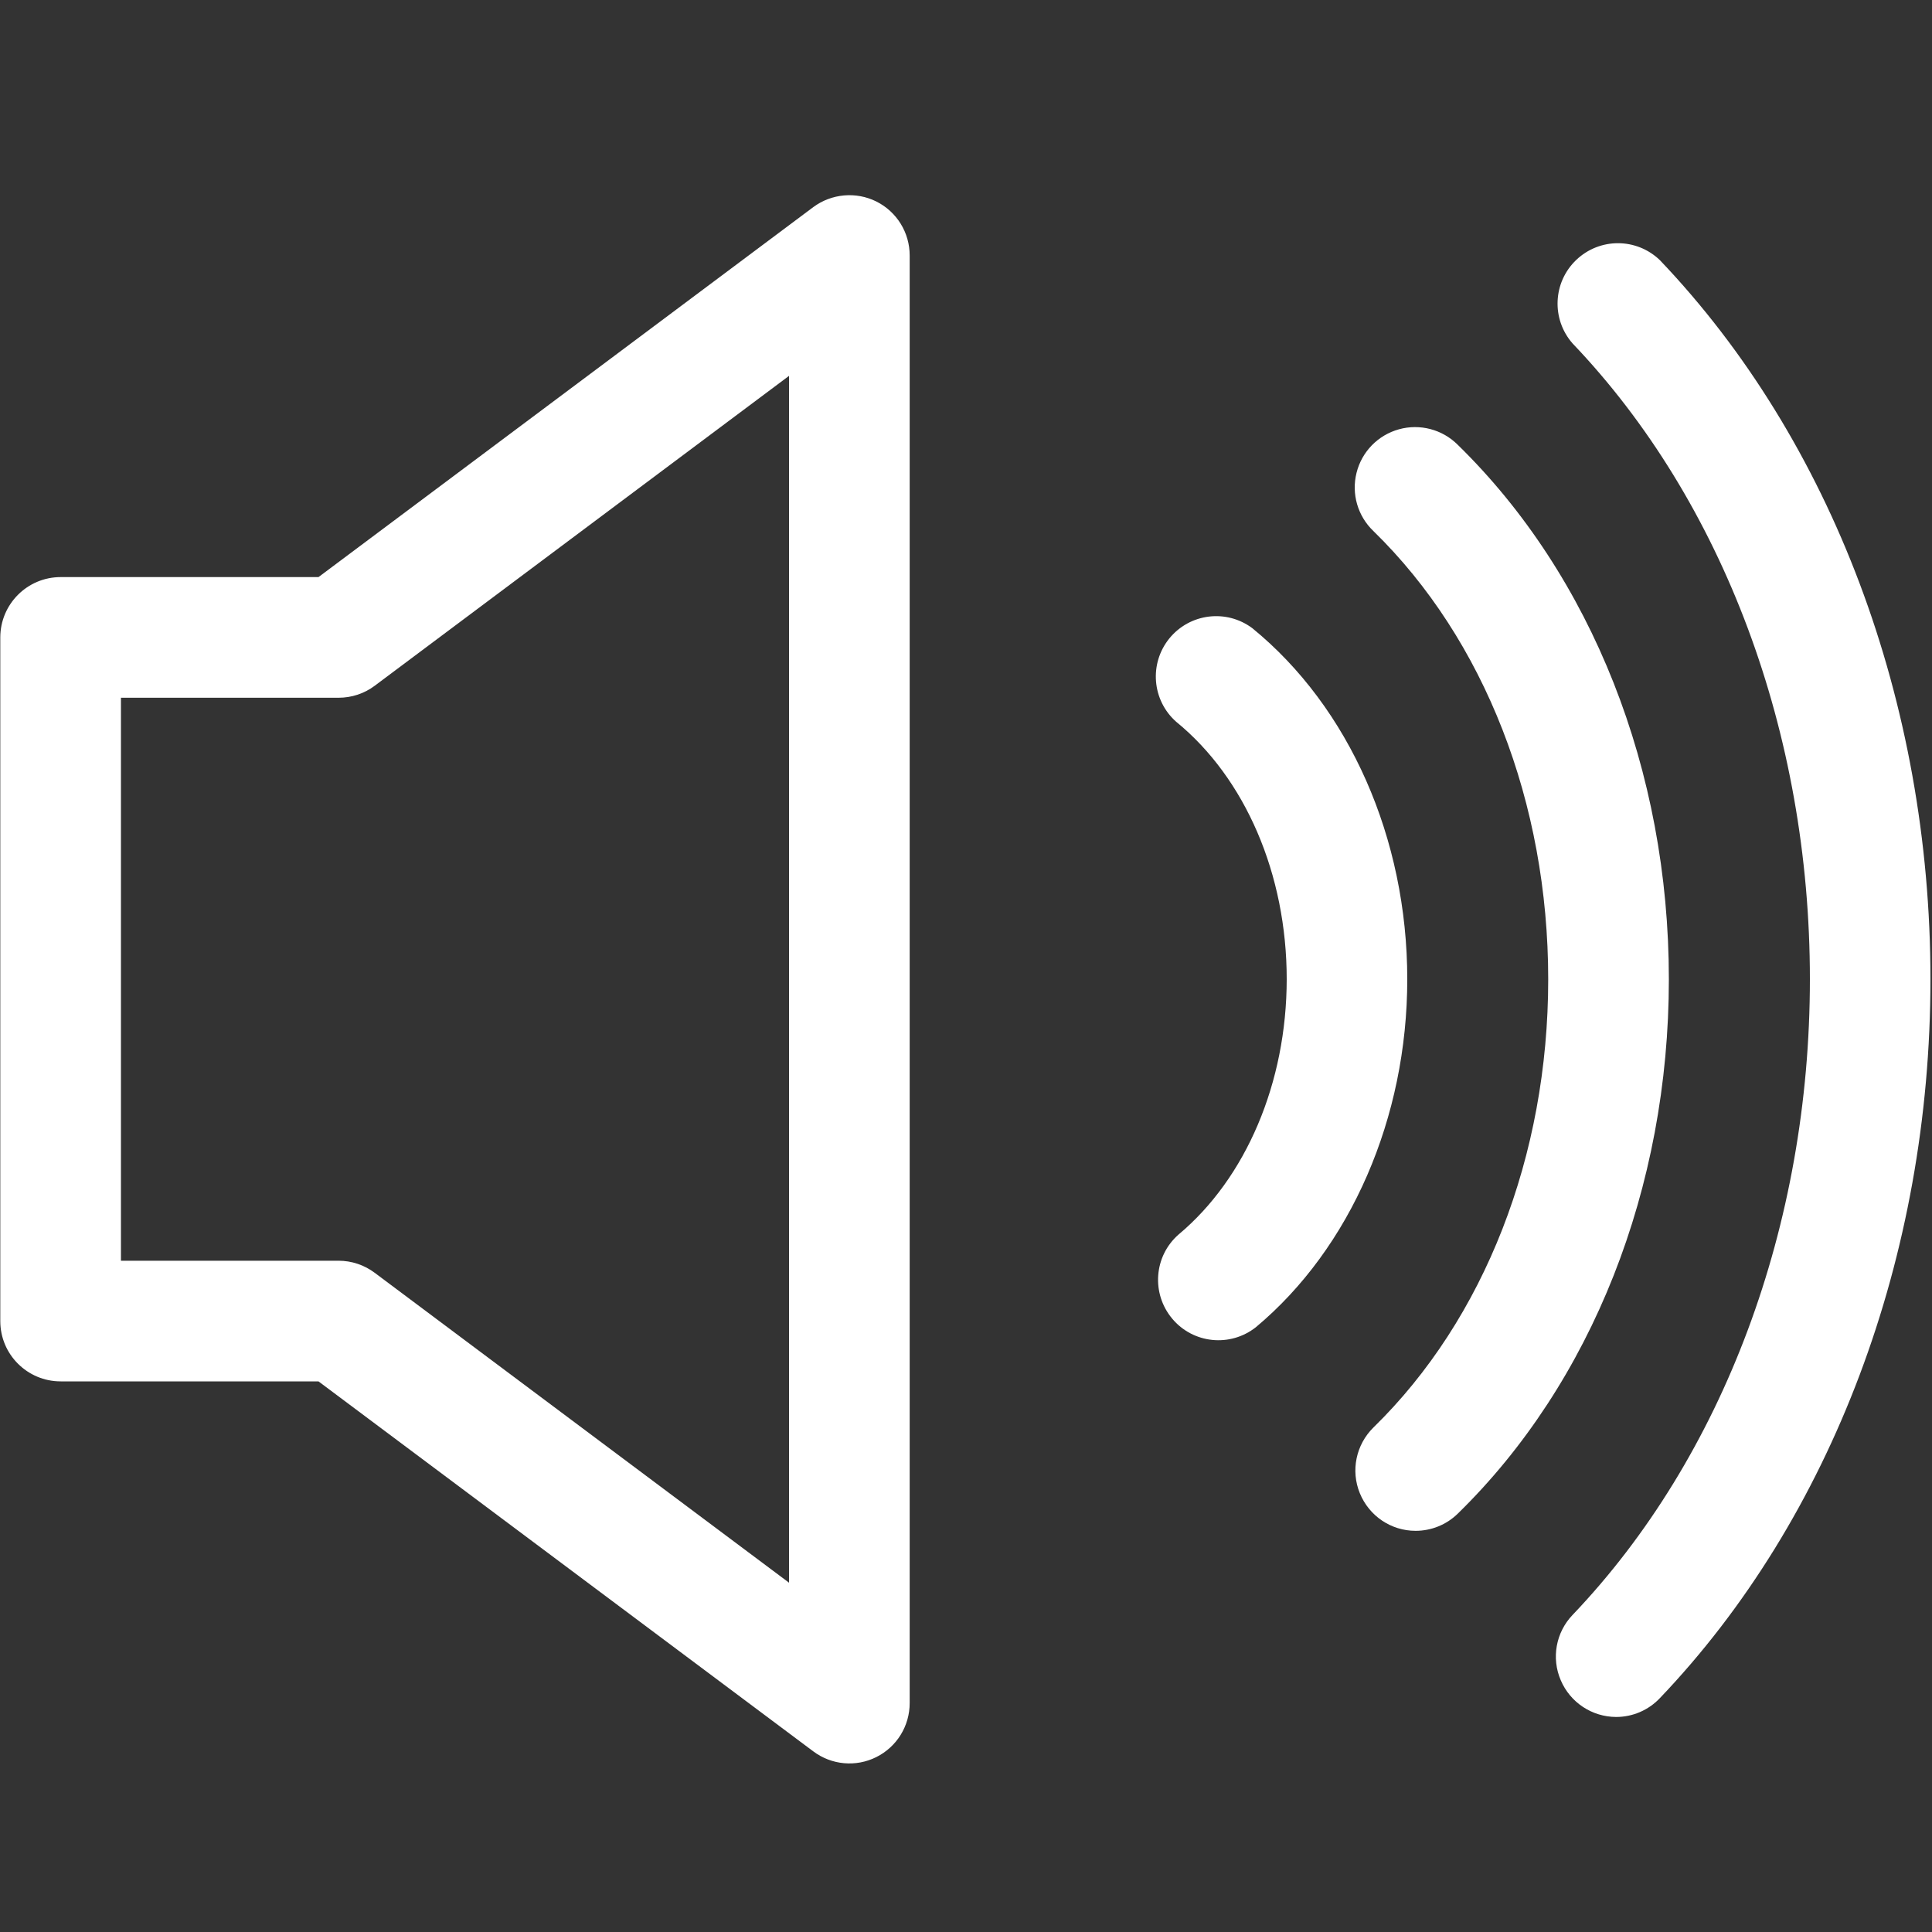 <?xml version="1.0" encoding="UTF-8"?>
<svg width="20px" height="20px" viewBox="0 0 20 20" version="1.1" xmlns="http://www.w3.org/2000/svg" xmlns:xlink="http://www.w3.org/1999/xlink">
    <rect x="0" y="0" width="20" height="20" fill="#333333" stroke="none"/>
    <title>3D00164C-2C2A-49EB-9408-FA70C3471131</title>
    <g id="Page-1" stroke="none" stroke-width="1" fill="none" fill-rule="evenodd">
        <g id="UiKit_Icons" transform="translate(-415, -2896)" fill="#FFFFFF">
            <g id="sound_on" transform="translate(415, 2896)">
                <path d="M16.73,17.774 C16.901,17.774 17.064,17.704 17.182,17.58 C18.963,15.715 19.984,13.002 19.984,10.136 C19.984,7.271 18.962,4.558 17.183,2.693 C16.941,2.46 16.56,2.459 16.317,2.691 C16.075,2.922 16.058,3.303 16.279,3.555 C17.84,5.19 18.736,7.589 18.736,10.136 C18.736,12.684 17.84,15.082 16.279,16.718 C16.106,16.899 16.058,17.165 16.157,17.394 C16.255,17.624 16.48,17.773 16.73,17.774 L16.73,17.774 Z M14.654,15.847 C14.817,15.847 14.973,15.784 15.09,15.67 C16.479,14.314 17.276,12.298 17.276,10.137 C17.276,7.976 16.479,5.96 15.09,4.604 C14.931,4.445 14.698,4.384 14.482,4.444 C14.265,4.504 14.097,4.676 14.043,4.894 C13.988,5.112 14.055,5.343 14.218,5.498 C15.368,6.62 16.027,8.312 16.027,10.138 C16.027,11.964 15.367,13.655 14.218,14.777 C14.037,14.955 13.981,15.224 14.077,15.458 C14.173,15.693 14.4,15.847 14.654,15.847 L14.654,15.847 Z M12.199,12.781 C11.945,13.005 11.917,13.39 12.134,13.65 C12.351,13.91 12.735,13.949 13.001,13.739 C13.982,12.919 14.568,11.571 14.568,10.137 C14.568,8.68 13.968,7.322 12.964,6.503 C12.695,6.302 12.317,6.349 12.105,6.609 C11.894,6.869 11.925,7.249 12.175,7.471 C12.892,8.056 13.32,9.052 13.32,10.137 C13.319,11.207 12.9,12.195 12.199,12.781 L12.199,12.781 Z M8.419,2.144 L3.297,5.974 L0.628,5.974 C0.283,5.974 0.003,6.254 0.003,6.599 L0.003,13.676 C0.003,14.021 0.283,14.3 0.628,14.3 L3.297,14.3 L8.419,18.13 C8.608,18.272 8.861,18.295 9.072,18.189 C9.284,18.083 9.417,17.867 9.417,17.63 L9.417,2.645 C9.417,2.408 9.284,2.192 9.072,2.086 C8.861,1.981 8.608,2.004 8.419,2.144 L8.419,2.144 Z M8.168,16.384 L3.879,13.176 C3.771,13.095 3.64,13.051 3.505,13.051 L1.252,13.051 L1.252,7.223 L3.505,7.223 C3.64,7.223 3.771,7.18 3.879,7.099 L8.168,3.891 L8.168,16.384 Z"></path>
            </g>
        </g>
    </g>
</svg>